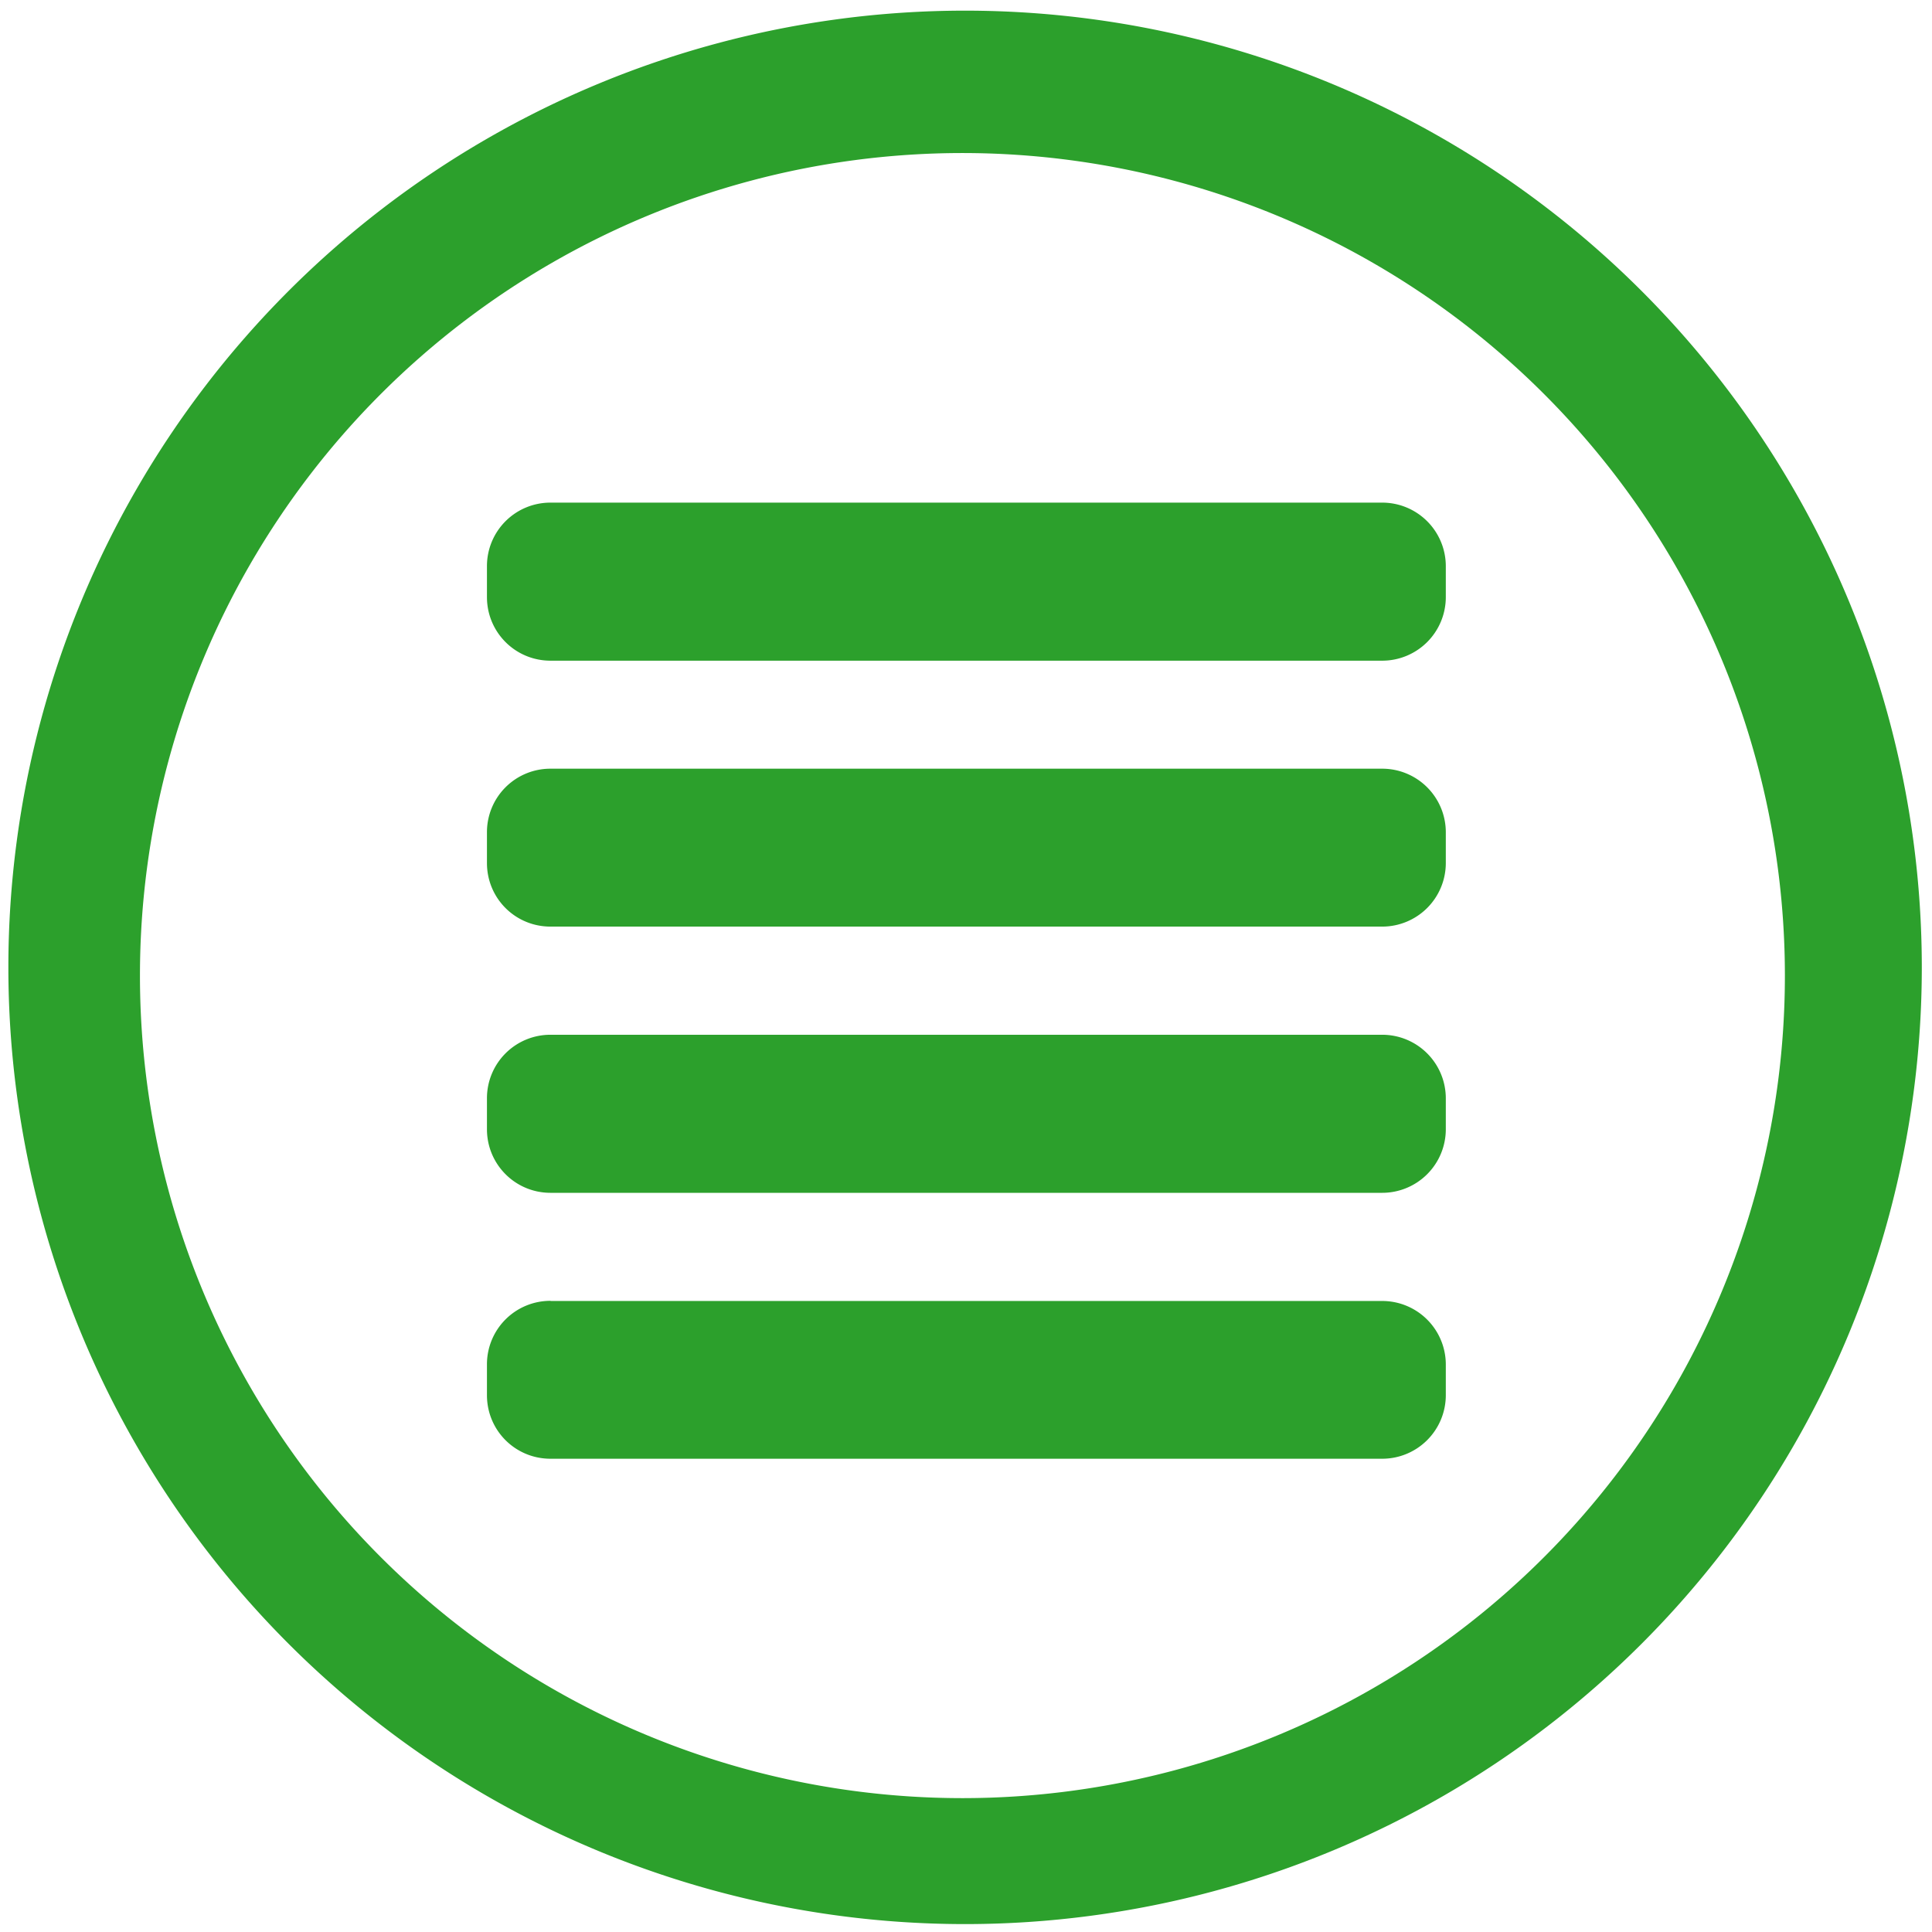 <?xml version="1.0" encoding="UTF-8" standalone="no"?>
<svg
   xmlns:dc="http://purl.org/dc/elements/1.1/"
   xmlns:cc="http://creativecommons.org/ns#"
   xmlns:rdf="http://www.w3.org/1999/02/22-rdf-syntax-ns#"
   xmlns:svg="http://www.w3.org/2000/svg"
   xmlns="http://www.w3.org/2000/svg"
   xmlns:sodipodi="http://sodipodi.sourceforge.net/DTD/sodipodi-0.dtd"
   xmlns:inkscape="http://www.inkscape.org/namespaces/inkscape"
   width="48"
   height="48"
   viewBox="0 0 12.7 12.7"
   version="1.1"
   id="svg8"
   sodipodi:docname="folder-documents.svg"
   inkscape:version="0.92.4 (5da689c313, 2019-01-14)">
  <defs
     id="defs12" />
  <sodipodi:namedview
     pagecolor="#ffffff"
     bordercolor="#666666"
     borderopacity="1"
     objecttolerance="10"
     gridtolerance="10"
     guidetolerance="10"
     inkscape:pageopacity="0"
     inkscape:pageshadow="2"
     inkscape:window-width="1085"
     inkscape:window-height="480"
     id="namedview10"
     showgrid="false"
     inkscape:zoom="4.9166667"
     inkscape:cx="2.1355932"
     inkscape:cy="24"
     inkscape:window-x="0"
     inkscape:window-y="25"
     inkscape:window-maximized="0"
     inkscape:current-layer="svg8" />
  <g
     id="g6"
     style="fill:#2ca02c">
    <path
       d="M 6.344,0.07 A 6.29,6.29 0 0 0 0.055,6.36 6.29,6.29 0 0 0 6.345,12.648 6.29,6.29 0 0 0 12.633,6.359 6.29,6.29 0 0 0 6.345,0.07 Z M 6.326,1.006 A 5.407,5.407 0 0 1 11.733,6.413 5.407,5.407 0 0 1 6.326,11.82 5.407,5.407 0 0 1 0.92,6.413 5.407,5.407 0 0 1 6.327,1.006 Z"
       id="path2"
       inkscape:connector-curvature="0" />
    <path
       d="M 3.619,3.304 A 0.417,0.417 0 0 0 3.201,3.722 v 0.203 c 0,0.231 0.186,0.418 0.418,0.418 H 9.085 A 0.418,0.418 0 0 0 9.504,3.925 V 3.722 A 0.418,0.418 0 0 0 9.085,3.304 H 3.62 Z m 0,1.749 A 0.417,0.417 0 0 0 3.201,5.471 v 0.202 c 0,0.232 0.186,0.418 0.418,0.418 H 9.085 A 0.418,0.418 0 0 0 9.504,5.673 V 5.471 A 0.418,0.418 0 0 0 9.085,5.053 H 3.62 Z m 0,1.749 A 0.417,0.417 0 0 0 3.201,7.22 v 0.203 c 0,0.231 0.186,0.418 0.418,0.418 H 9.085 A 0.418,0.418 0 0 0 9.504,7.423 V 7.22 A 0.418,0.418 0 0 0 9.085,6.802 H 3.62 Z m 0,1.749 A 0.417,0.417 0 0 0 3.201,8.969 v 0.202 c 0,0.232 0.186,0.418 0.418,0.418 H 9.085 A 0.418,0.418 0 0 0 9.504,9.171 V 8.97 A 0.418,0.418 0 0 0 9.085,8.552 H 3.62 Z"
       id="path4"
       inkscape:connector-curvature="0" />
  </g>
</svg>
